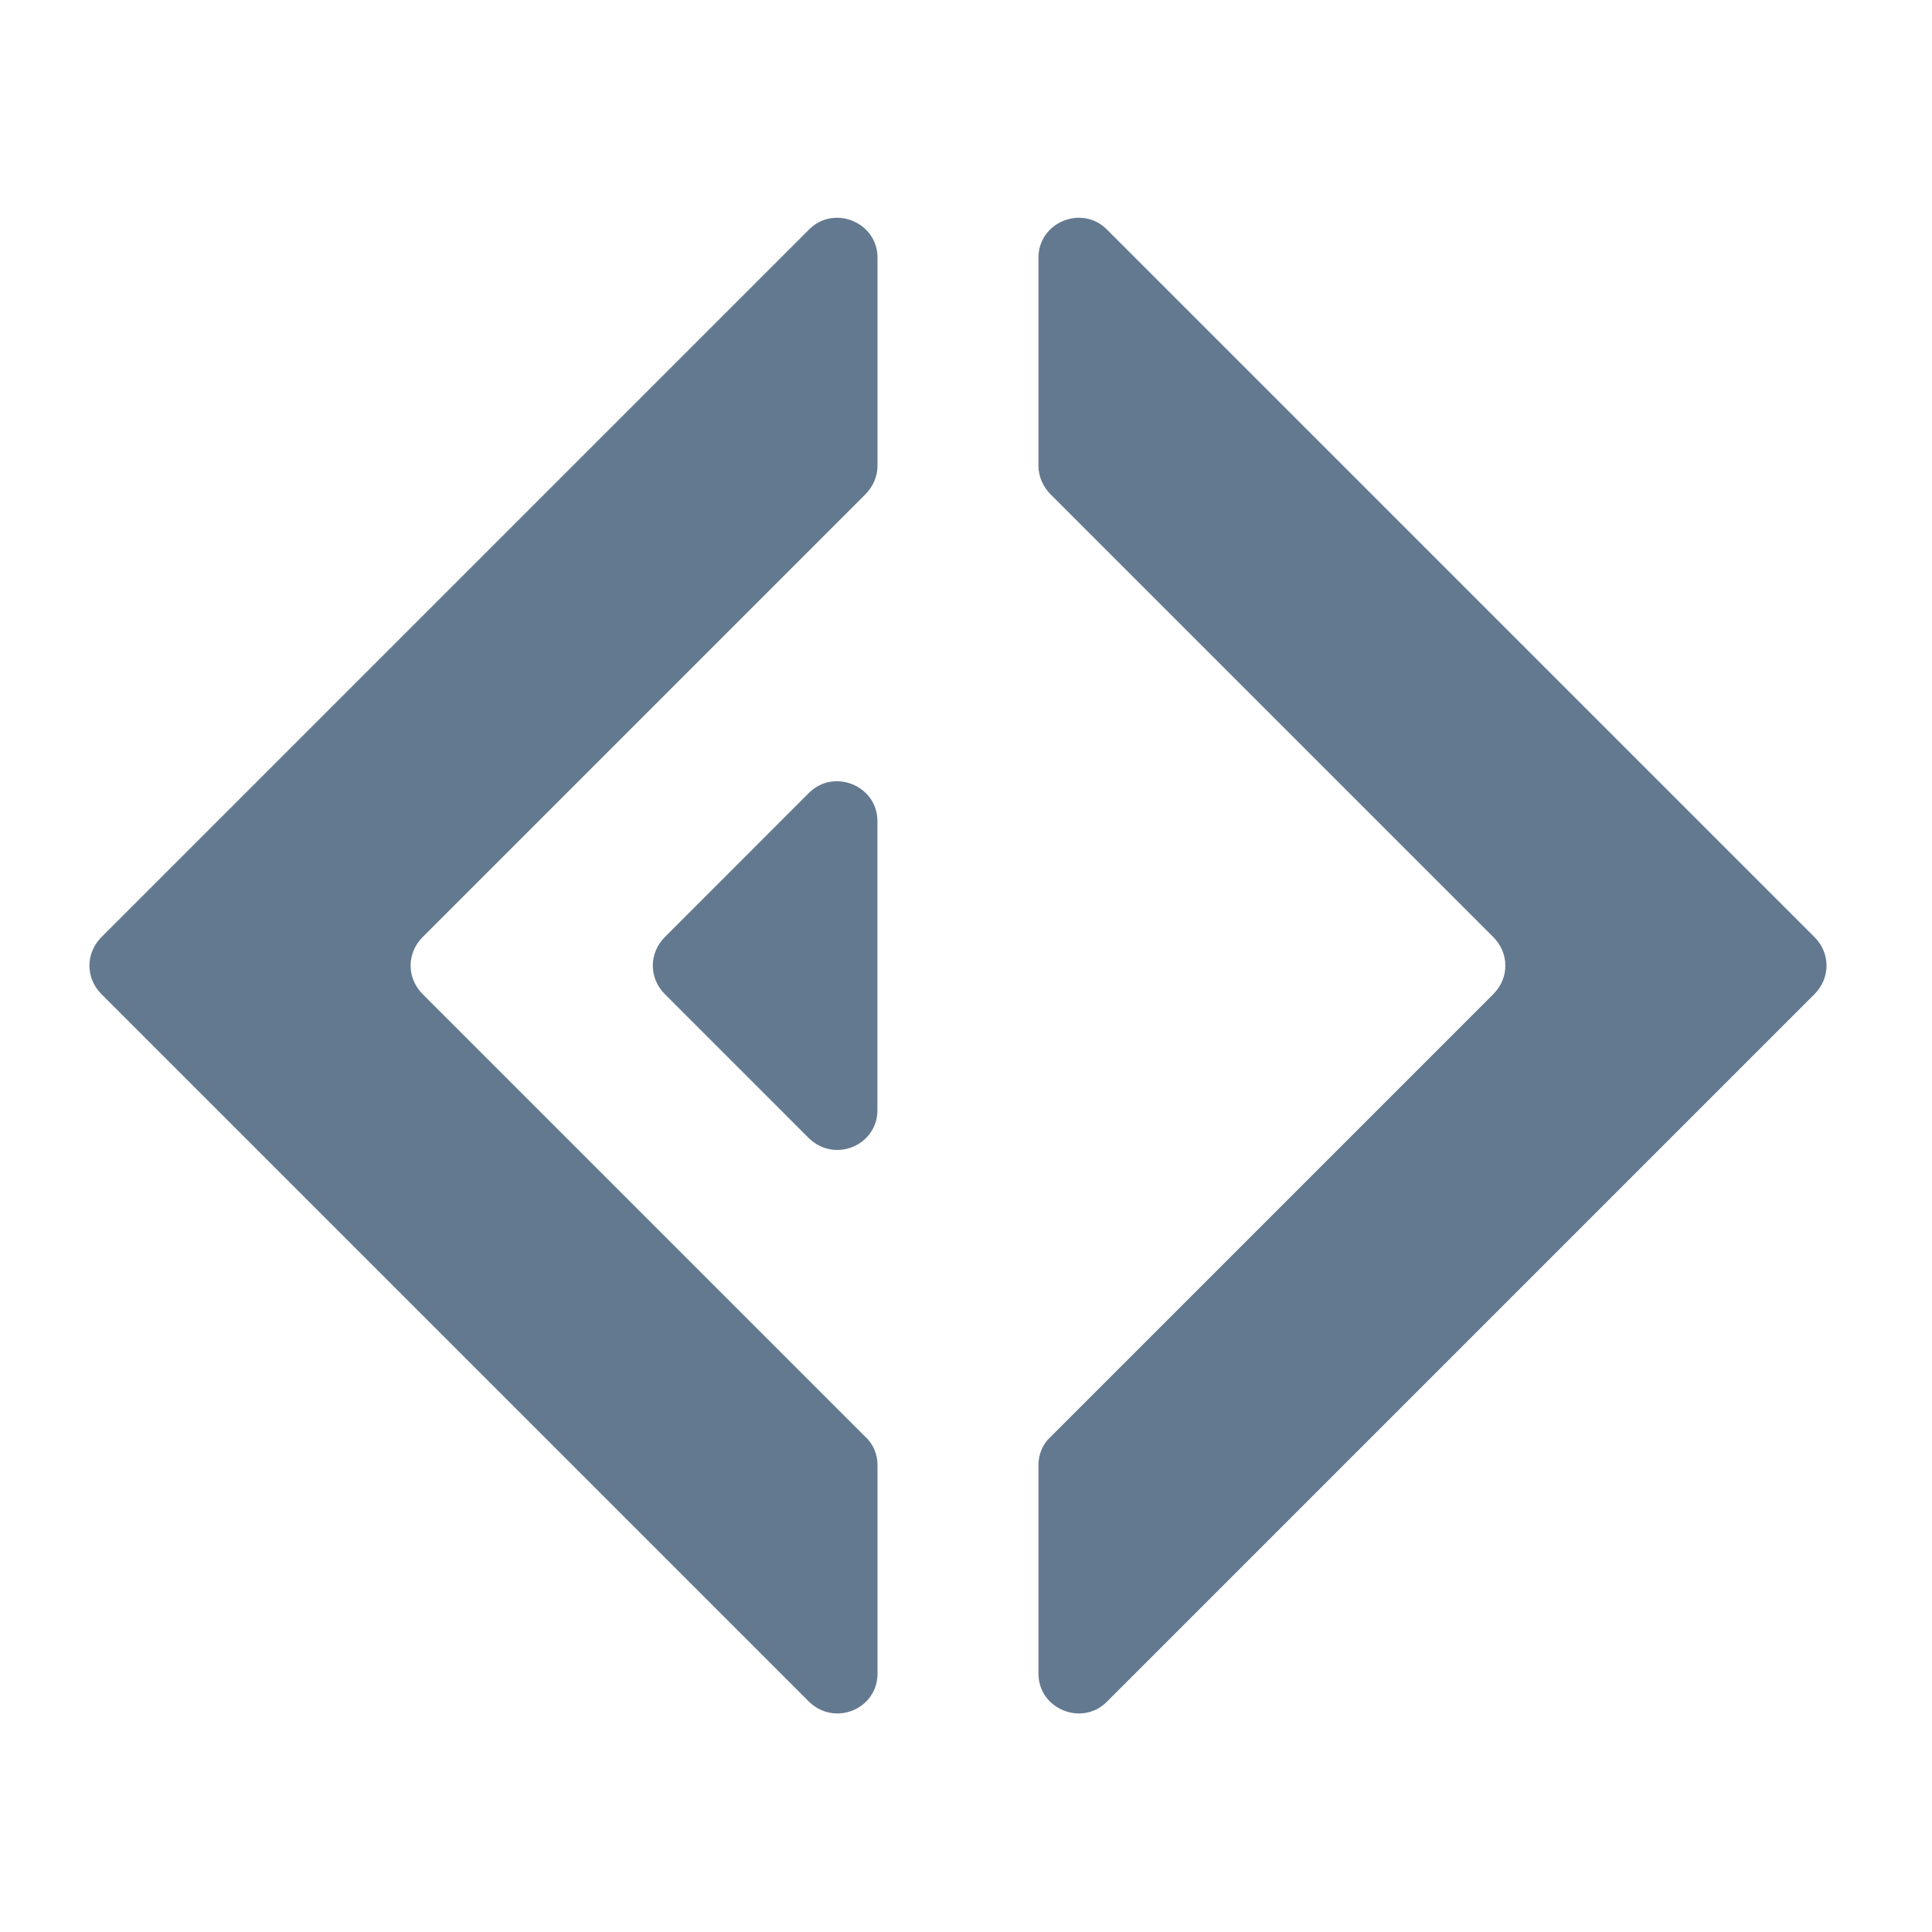 <svg width="20" height="20" viewBox="0 0 20 20" fill="none" xmlns="http://www.w3.org/2000/svg">
<path d="M8.376 2.375L1.051 9.7C0.884 9.867 0.884 10.125 1.051 10.292L8.376 17.617C8.642 17.875 9.084 17.692 9.084 17.325V15.167C9.084 15.058 9.042 14.95 8.959 14.875L4.376 10.292C4.209 10.125 4.209 9.867 4.376 9.7L8.959 5.117C9.034 5.042 9.084 4.933 9.084 4.825V2.667C9.084 2.3 8.634 2.117 8.376 2.375Z" fill="#637990"/>
<path d="M11.458 2.375L18.783 9.7C18.95 9.867 18.95 10.125 18.783 10.292L11.458 17.617C11.2 17.875 10.75 17.692 10.75 17.325V15.167C10.75 15.058 10.792 14.95 10.875 14.875L15.458 10.292C15.625 10.125 15.625 9.867 15.458 9.7L10.875 5.117C10.8 5.042 10.75 4.933 10.75 4.825V2.667C10.75 2.3 11.2 2.117 11.458 2.375Z" fill="#637990"/>
<path d="M8.374 8.208L6.883 9.7C6.716 9.867 6.716 10.125 6.883 10.292L8.374 11.783C8.641 12.042 9.083 11.858 9.083 11.492V8.5C9.083 8.133 8.633 7.95 8.374 8.208Z" fill="#637990"/>
</svg>
